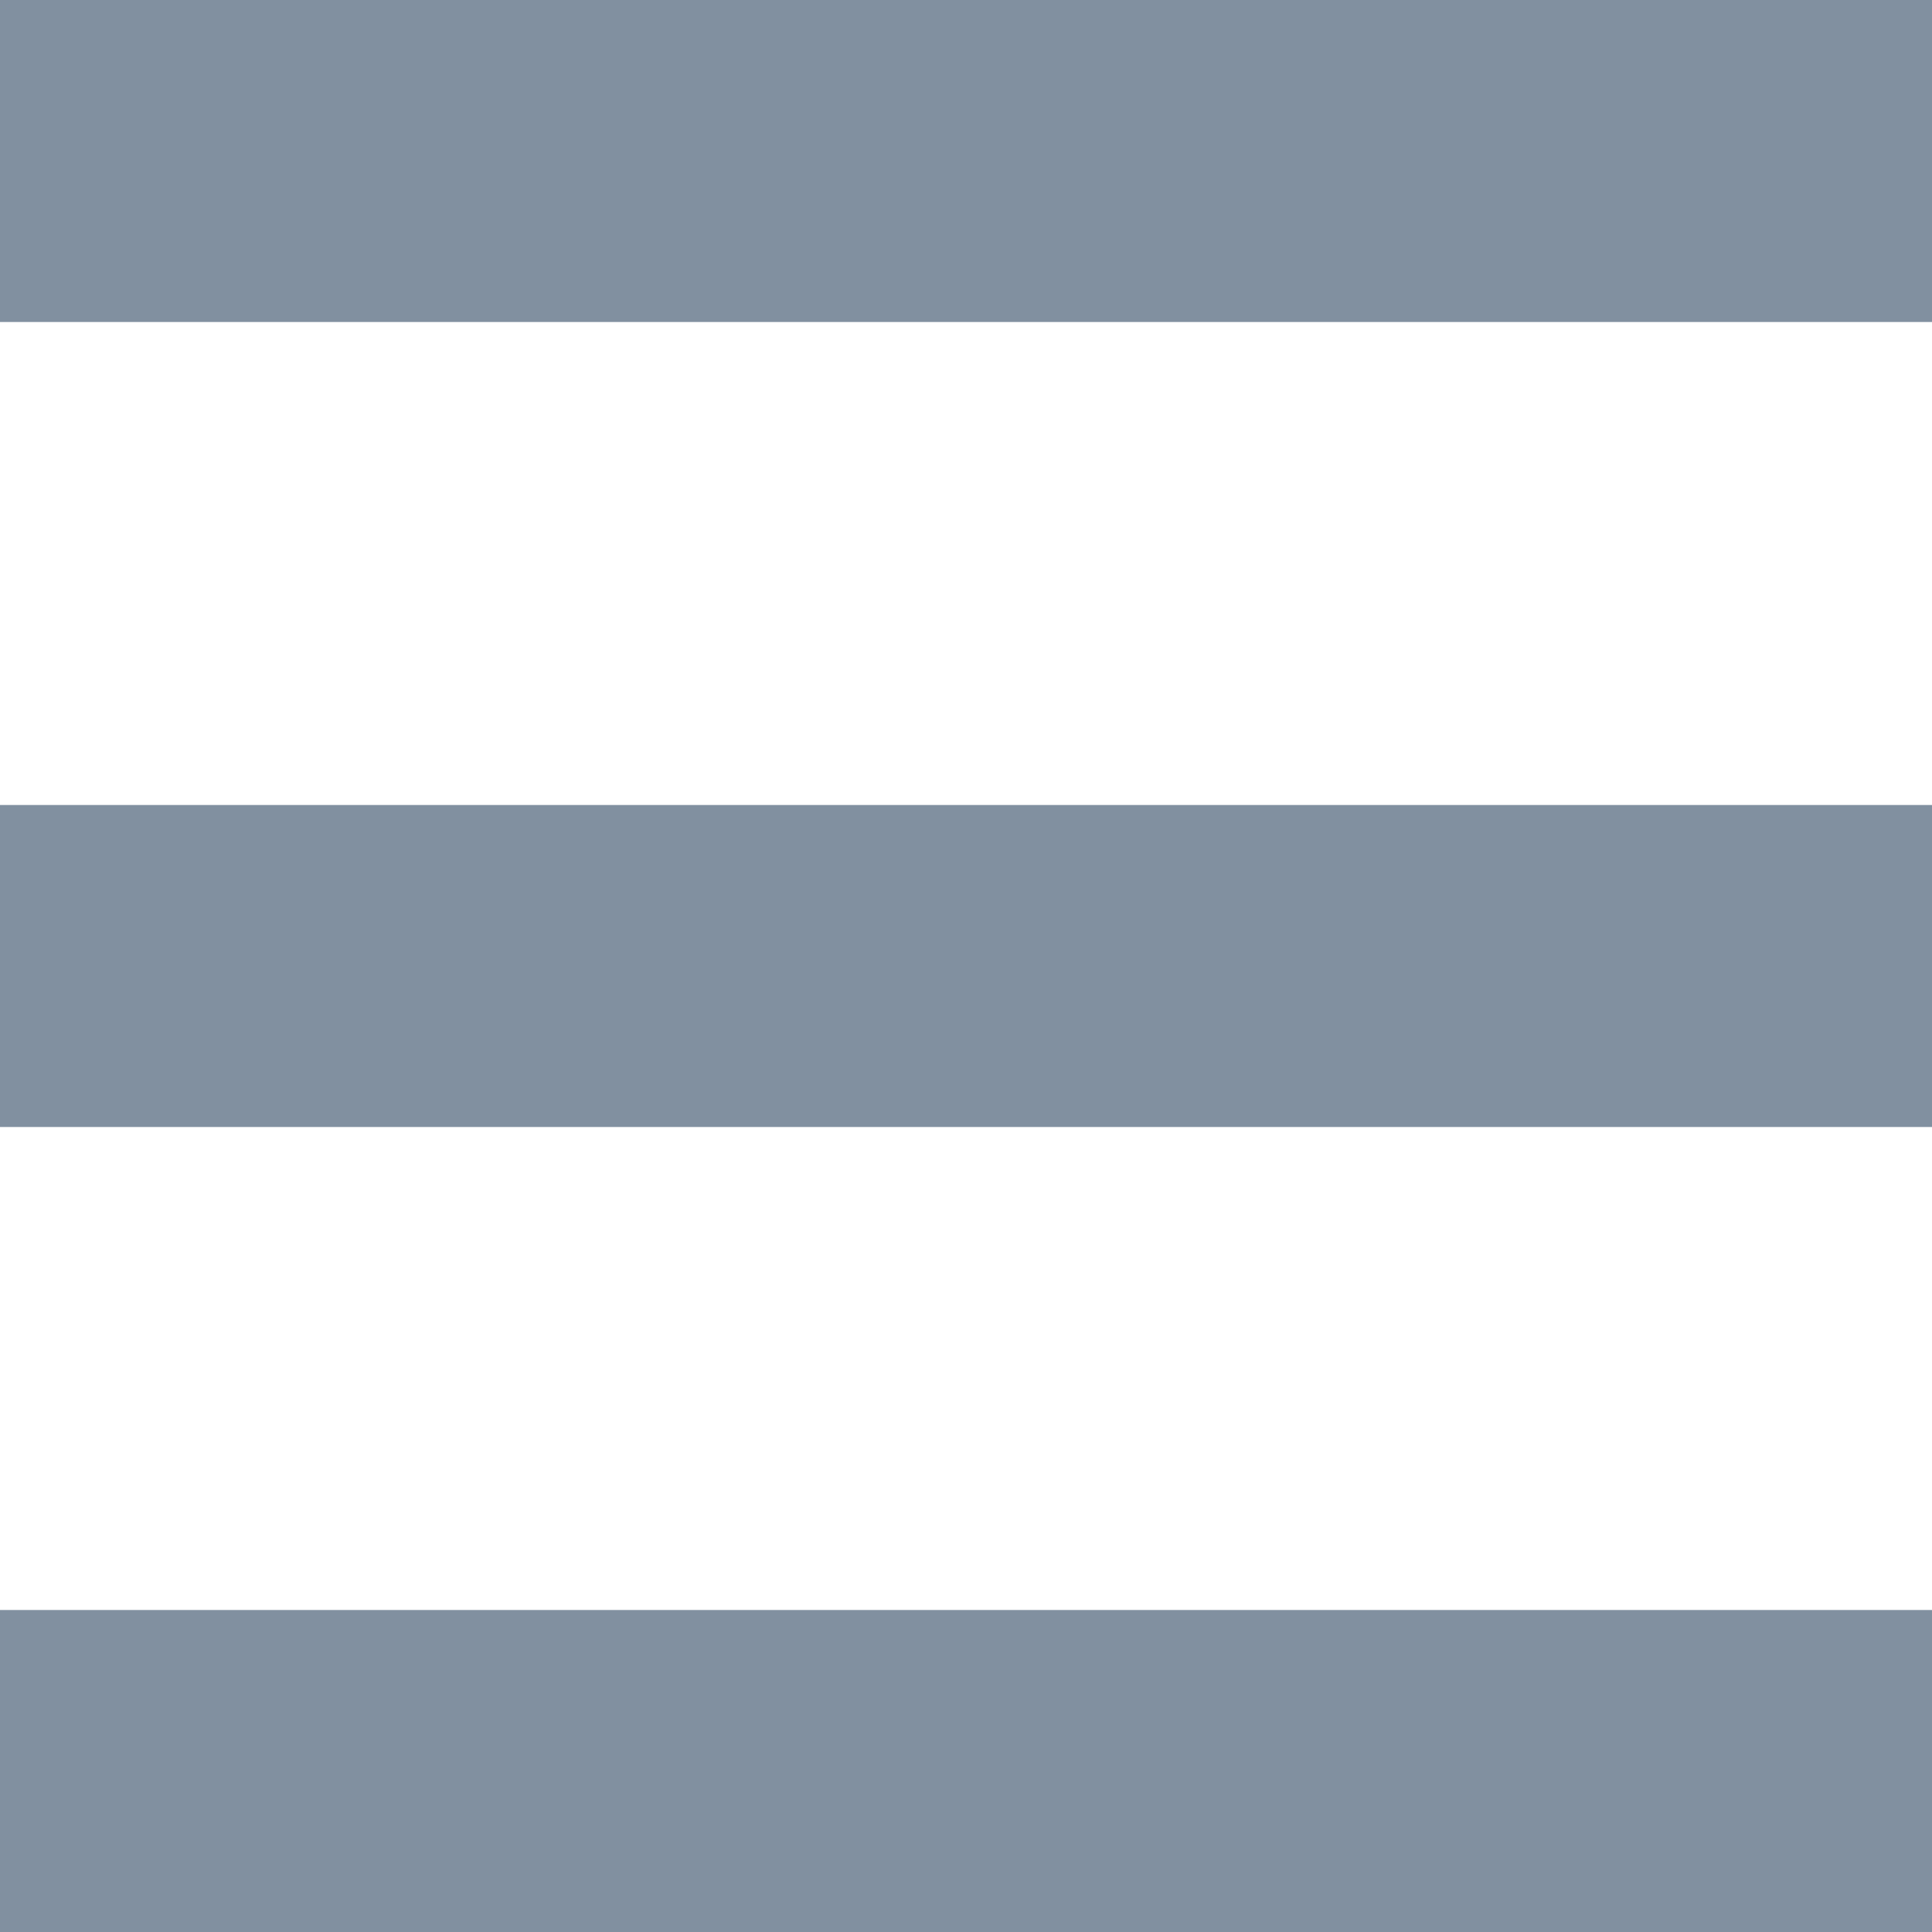 <svg xmlns="http://www.w3.org/2000/svg" xmlns:xlink="http://www.w3.org/1999/xlink" preserveAspectRatio="xMidYMid" width="12" height="12" viewBox="0 0 12 12">
  <defs>
    <style>

      .cls-2 {
        fill: #8190a0;
      }
    </style>
  </defs>
  <path d="M-0.000,12.000 C-0.000,12.000 -0.000,10.000 -0.000,10.000 C-0.000,10.000 12.000,10.000 12.000,10.000 C12.000,10.000 12.000,12.000 12.000,12.000 C12.000,12.000 -0.000,12.000 -0.000,12.000 ZM-0.000,5.000 C-0.000,5.000 12.000,5.000 12.000,5.000 C12.000,5.000 12.000,7.000 12.000,7.000 C12.000,7.000 -0.000,7.000 -0.000,7.000 C-0.000,7.000 -0.000,5.000 -0.000,5.000 ZM-0.000,-0.000 C-0.000,-0.000 12.000,-0.000 12.000,-0.000 C12.000,-0.000 12.000,2.000 12.000,2.000 C12.000,2.000 -0.000,2.000 -0.000,2.000 C-0.000,2.000 -0.000,-0.000 -0.000,-0.000 Z" id="path-1" class="cls-2" fill-rule="evenodd"/>
</svg>
